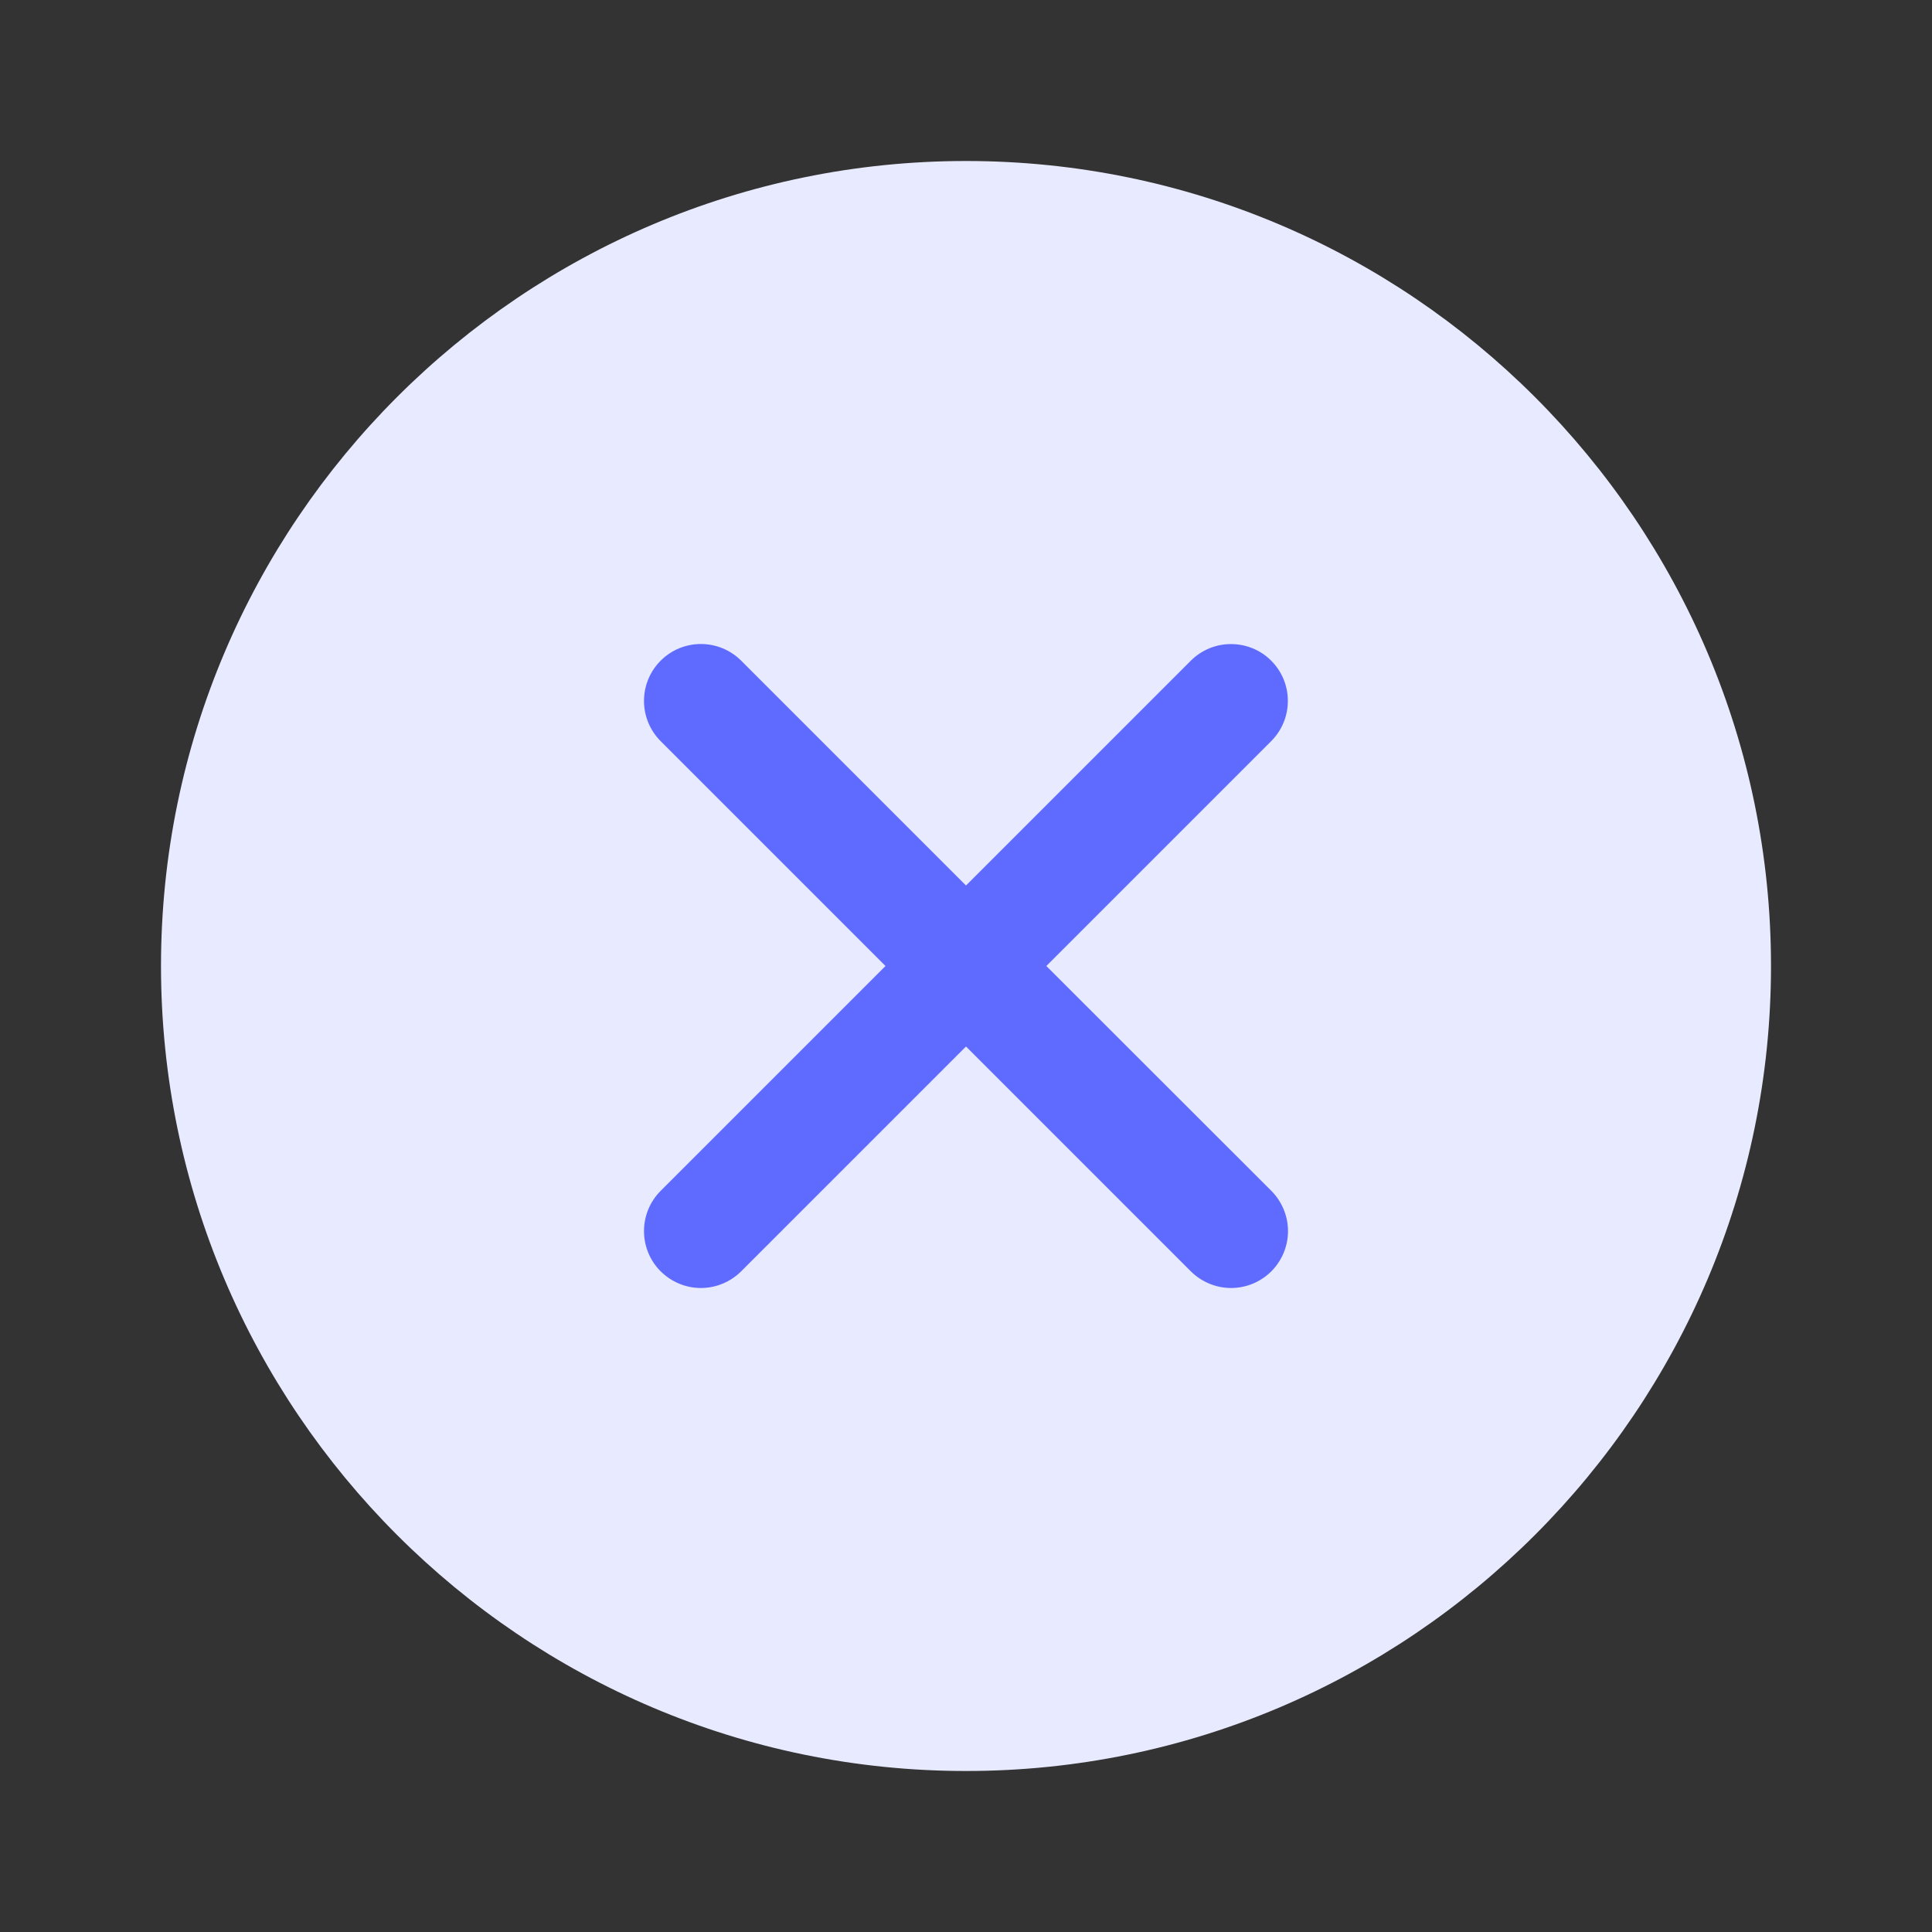 <svg width="24" height="24" viewBox="0 0 24 24" fill="none" xmlns="http://www.w3.org/2000/svg">
<rect x="0" y="0" width="24" height="24" fill="#333333" stroke="none"/>
<path d="M12 2C6.486 2 2 6.486 2 12C2 17.514 6.486 22 12 22C17.514 22 22 17.514 22 12C22 6.486 17.514 2 12 2Z" fill="#E8EAFF"/>
<path d="M12.998 12L15.791 9.207C15.924 9.074 15.998 8.895 15.998 8.708C15.999 8.52 15.924 8.34 15.792 8.208C15.66 8.075 15.48 8.001 15.293 8.001C15.105 8 14.926 8.075 14.793 8.207L12 11L9.207 8.207C9.074 8.074 8.894 8 8.707 8C8.519 8 8.34 8.074 8.207 8.207C8.074 8.34 8 8.519 8 8.707C8 8.894 8.074 9.074 8.207 9.207L11 12L8.207 14.793C8.074 14.926 8 15.106 8 15.293C8 15.481 8.074 15.66 8.207 15.793C8.34 15.925 8.519 16 8.707 16C8.894 16 9.074 15.925 9.207 15.793L12 13L14.793 15.793C14.926 15.925 15.106 16 15.293 16C15.481 16 15.66 15.925 15.793 15.793C15.925 15.66 16 15.481 16 15.293C16 15.106 15.925 14.926 15.793 14.793L12.998 12Z" fill="#5F6BFF"/>
</svg>
